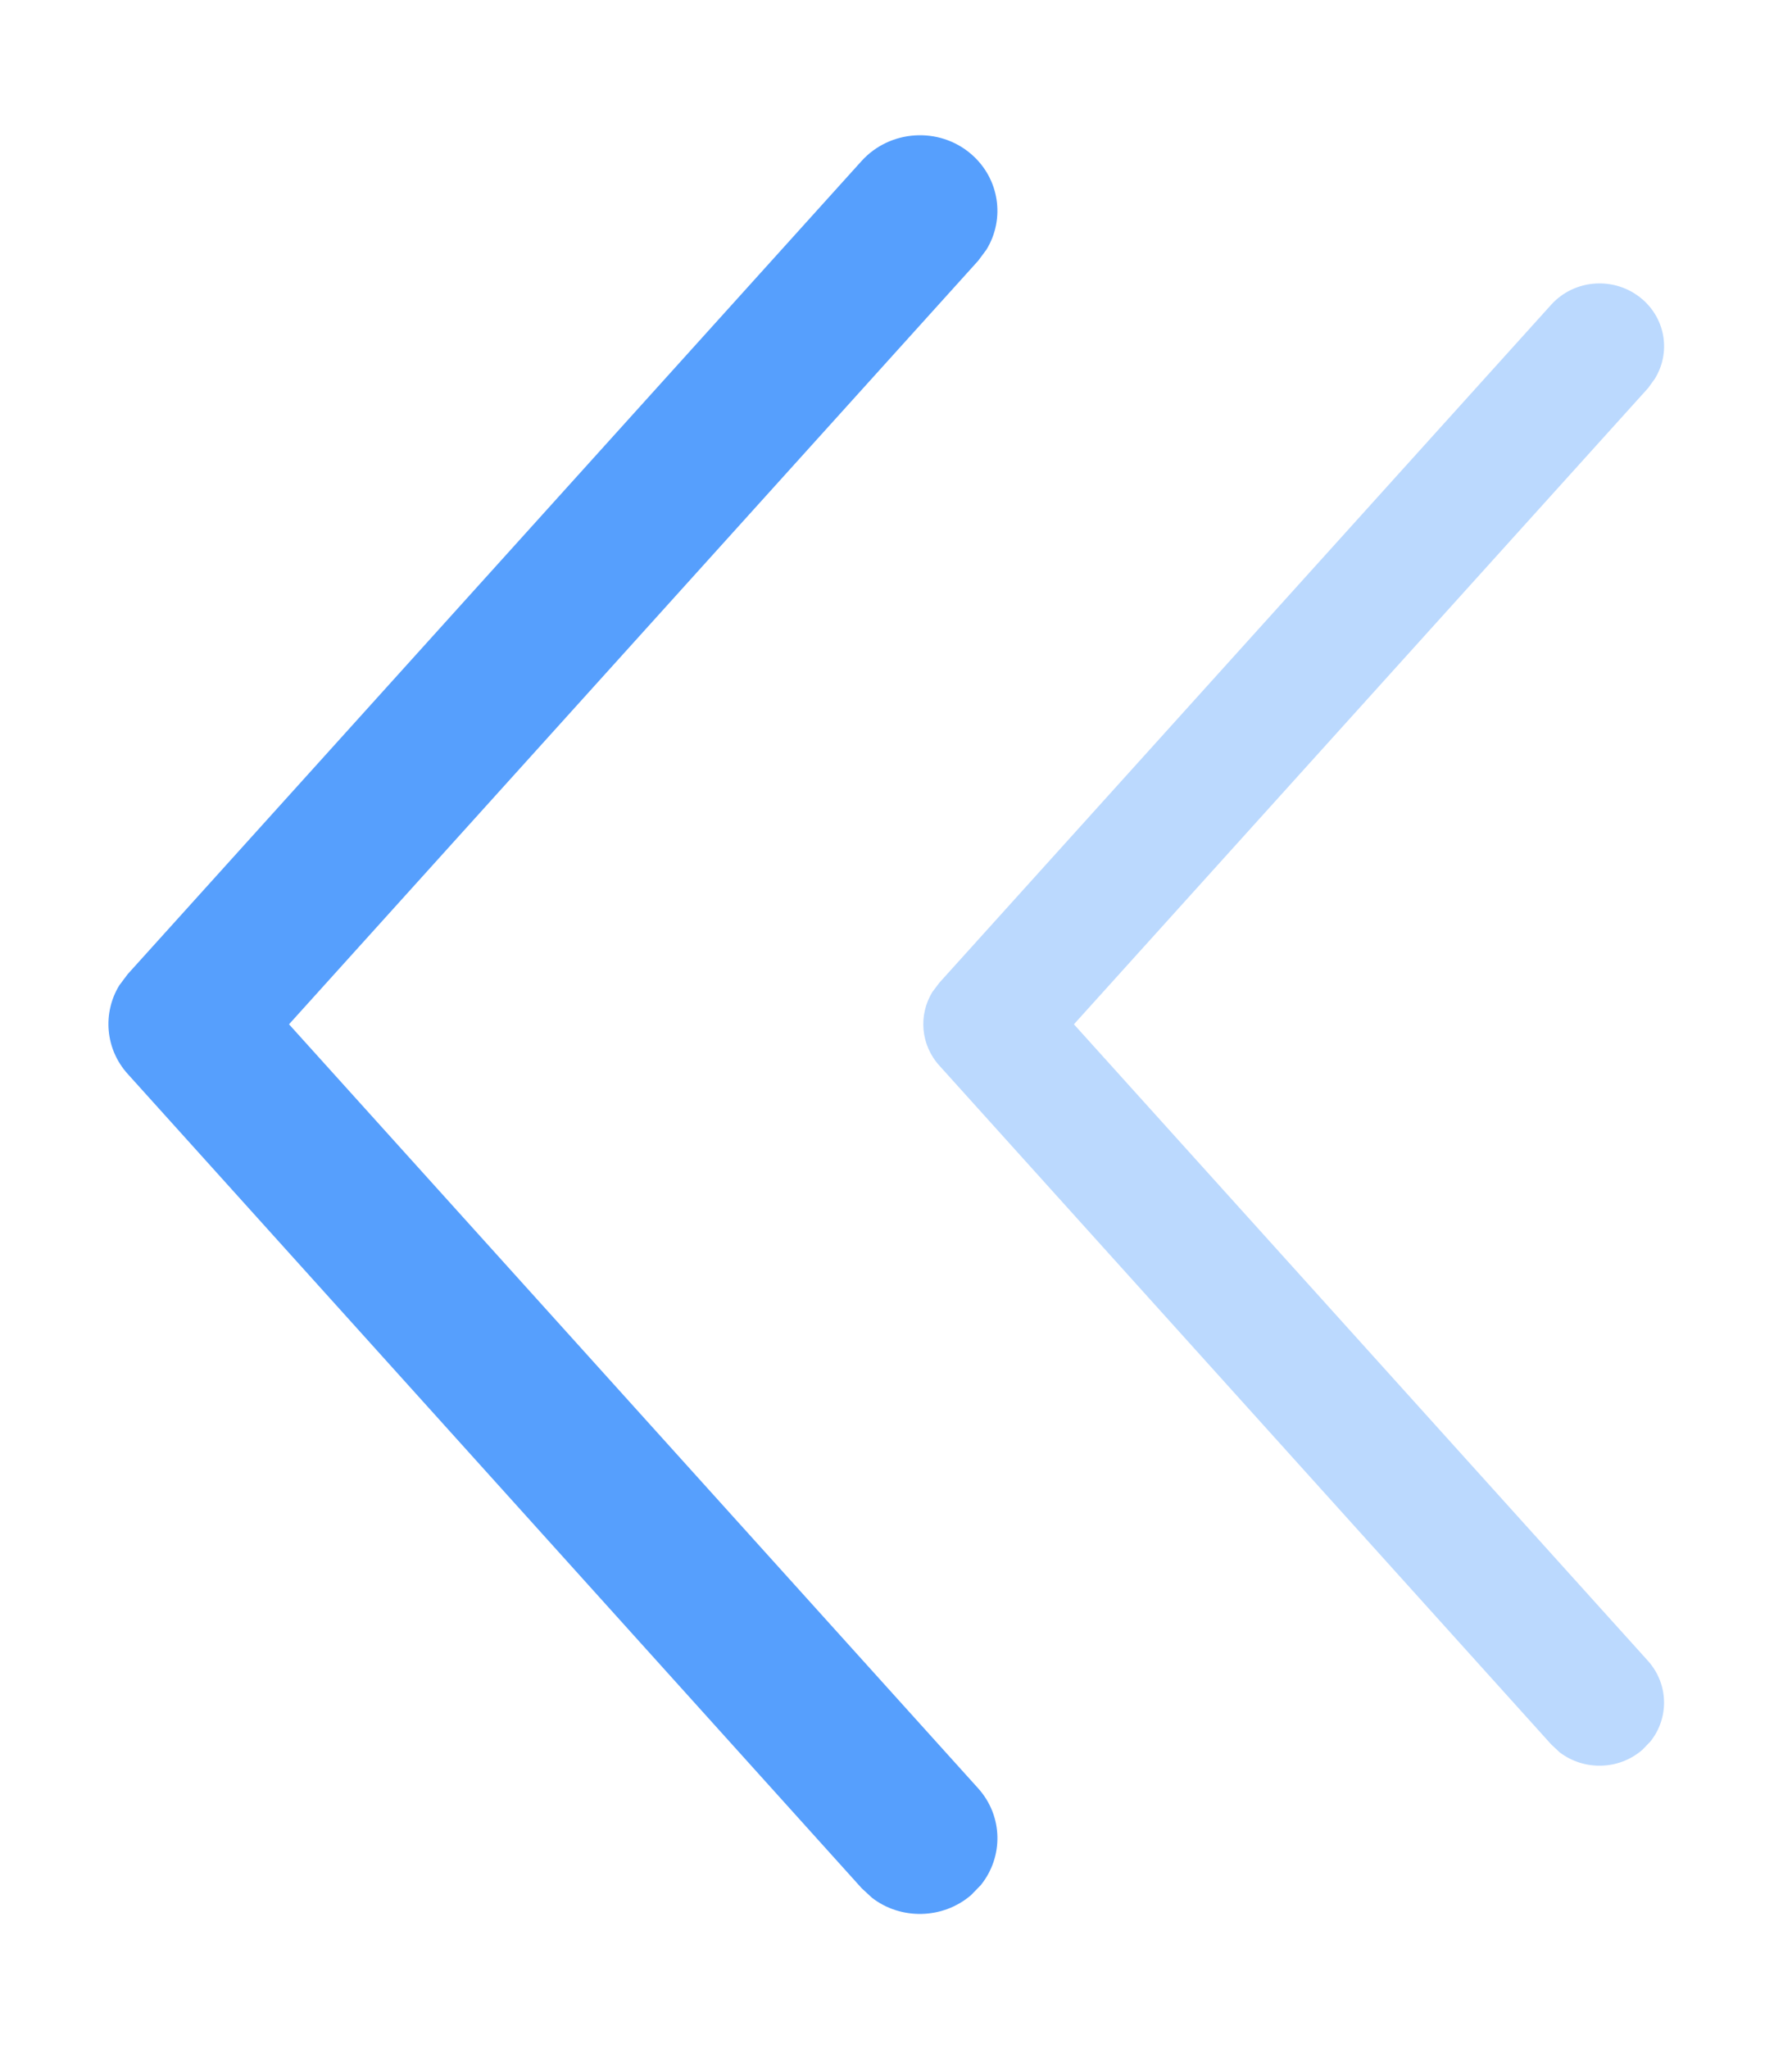 <svg width="7" height="8" viewBox="0 0 7 8" fill="none" xmlns="http://www.w3.org/2000/svg">
<g clip-path="url(#clip0_1422_67613)">
<path fill-rule="evenodd" clip-rule="evenodd" d="M0.499 4.193C0.411 4.096 0.4 3.955 0.466 3.847L0.499 3.803L3.366 0.628C3.477 0.506 3.668 0.494 3.793 0.601C3.905 0.697 3.927 0.855 3.853 0.975L3.821 1.018L1.129 3.999L3.821 6.982C3.919 7.091 3.92 7.25 3.831 7.36L3.793 7.399C3.682 7.494 3.518 7.496 3.406 7.409L3.366 7.372L0.499 4.193Z" fill="url(#paint0_linear_1422_67613)"/>
<path fill-rule="evenodd" clip-rule="evenodd" d="M3.67 4.161C3.596 4.08 3.587 3.963 3.642 3.873L3.67 3.836L6.059 1.19C6.151 1.088 6.31 1.078 6.415 1.168C6.508 1.248 6.526 1.379 6.464 1.479L6.438 1.515L4.195 3.999L6.438 6.485C6.519 6.576 6.52 6.709 6.446 6.8L6.415 6.832C6.322 6.912 6.186 6.913 6.092 6.841L6.059 6.81L3.67 4.161Z" fill="url(#paint1_linear_1422_67613)" fill-opacity="0.4"/>
</g>
<defs>
<linearGradient id="paint0_linear_1422_67613" x1="-5.069" y1="0.515" x2="-8.536" y2="0.515" gradientUnits="userSpaceOnUse">
<stop stop-color="#569FFD"/>
<stop offset="1" stop-color="#3D72FA"/>
</linearGradient>
<linearGradient id="paint1_linear_1422_67613" x1="-0.971" y1="1.096" x2="-3.86" y2="1.096" gradientUnits="userSpaceOnUse">
<stop stop-color="#569FFD"/>
<stop offset="1" stop-color="#3D72FA"/>
</linearGradient>
<clipPath id="clip0_1422_67613">
<rect width="7" height="8" fill="white"/>
</clipPath>
</defs>
</svg>
